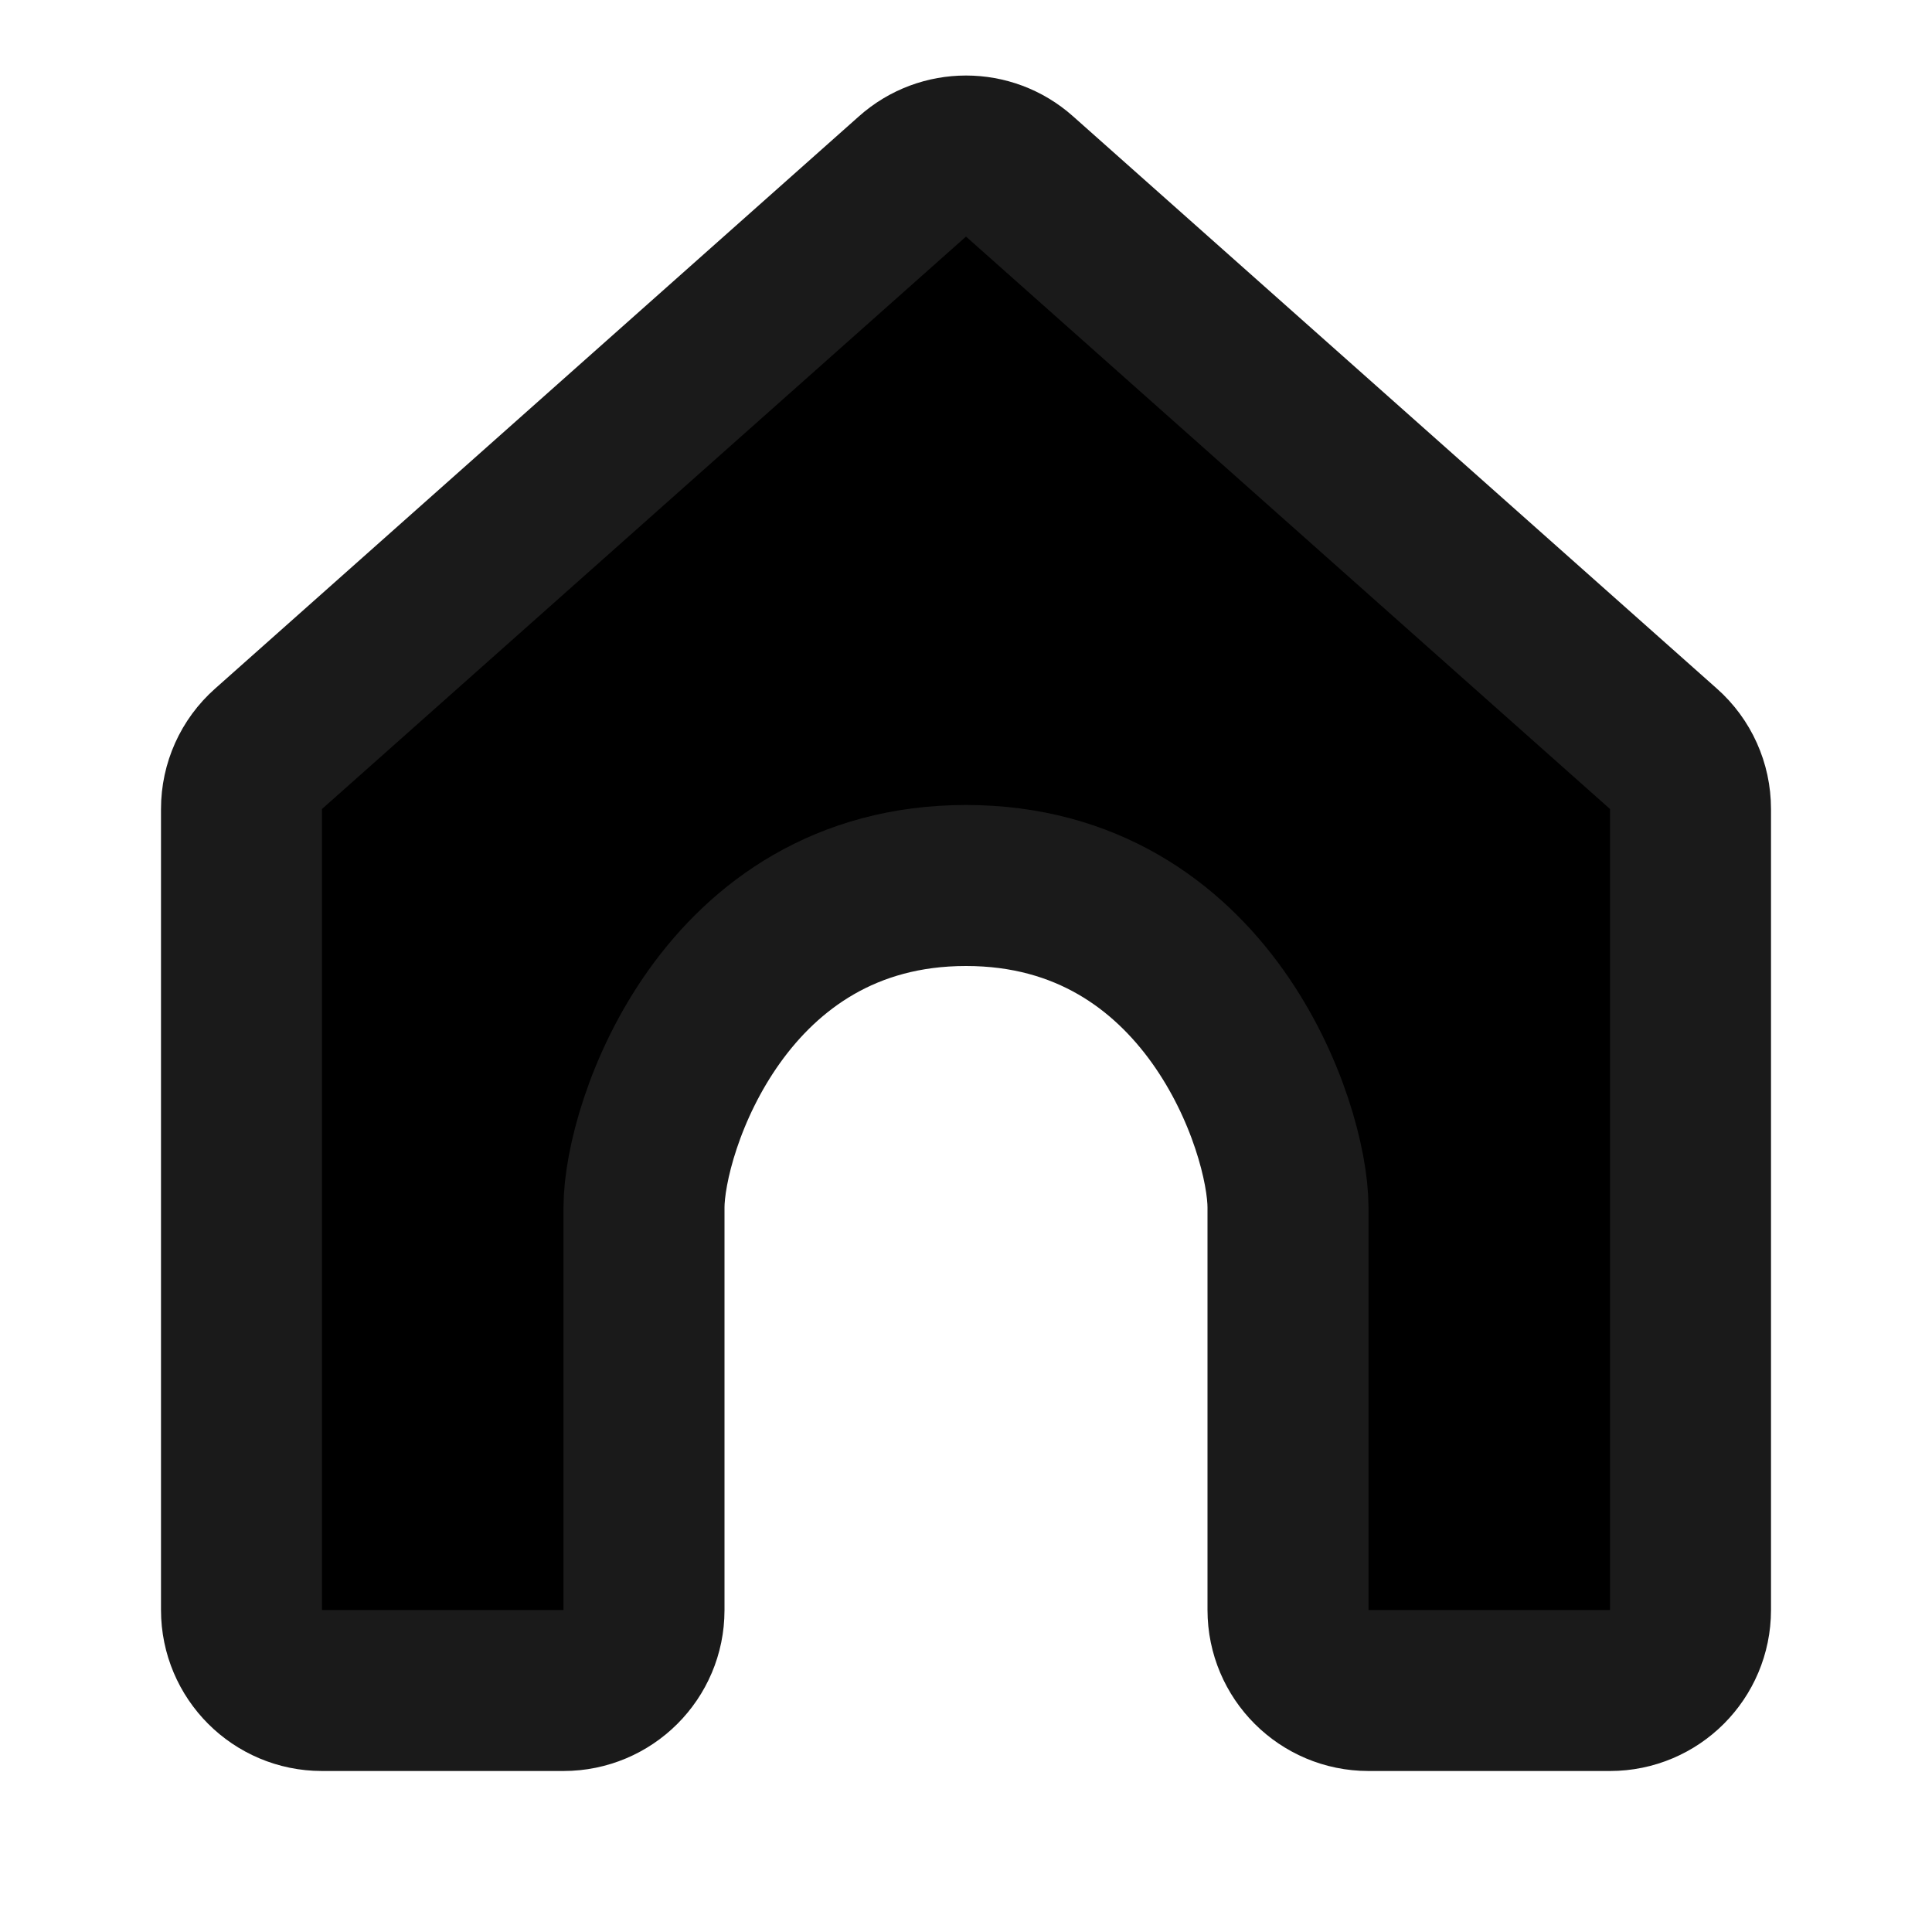 <svg width="24" height="24" viewBox="0 0 24 24"  xmlns="http://www.w3.org/2000/svg">
<path d="M20.664 9.302L12.664 2.191C12.286 1.854 11.714 1.854 11.336 2.191L3.336 9.302C3.122 9.491 3 9.763 3 10.049V20C3 20.552 3.448 21 4 21H7C7.552 21 8 20.554 8 20.002V15C8 14 9 11 12 11C15 11 16 14 16 15V20C16 20.552 16.448 21 17 21H20C20.552 21 21 20.552 21 20V10.049C21 9.763 20.878 9.491 20.664 9.302Z"  stroke="#1A1A1A" stroke-width="2" stroke-linejoin="round"/>
</svg>
